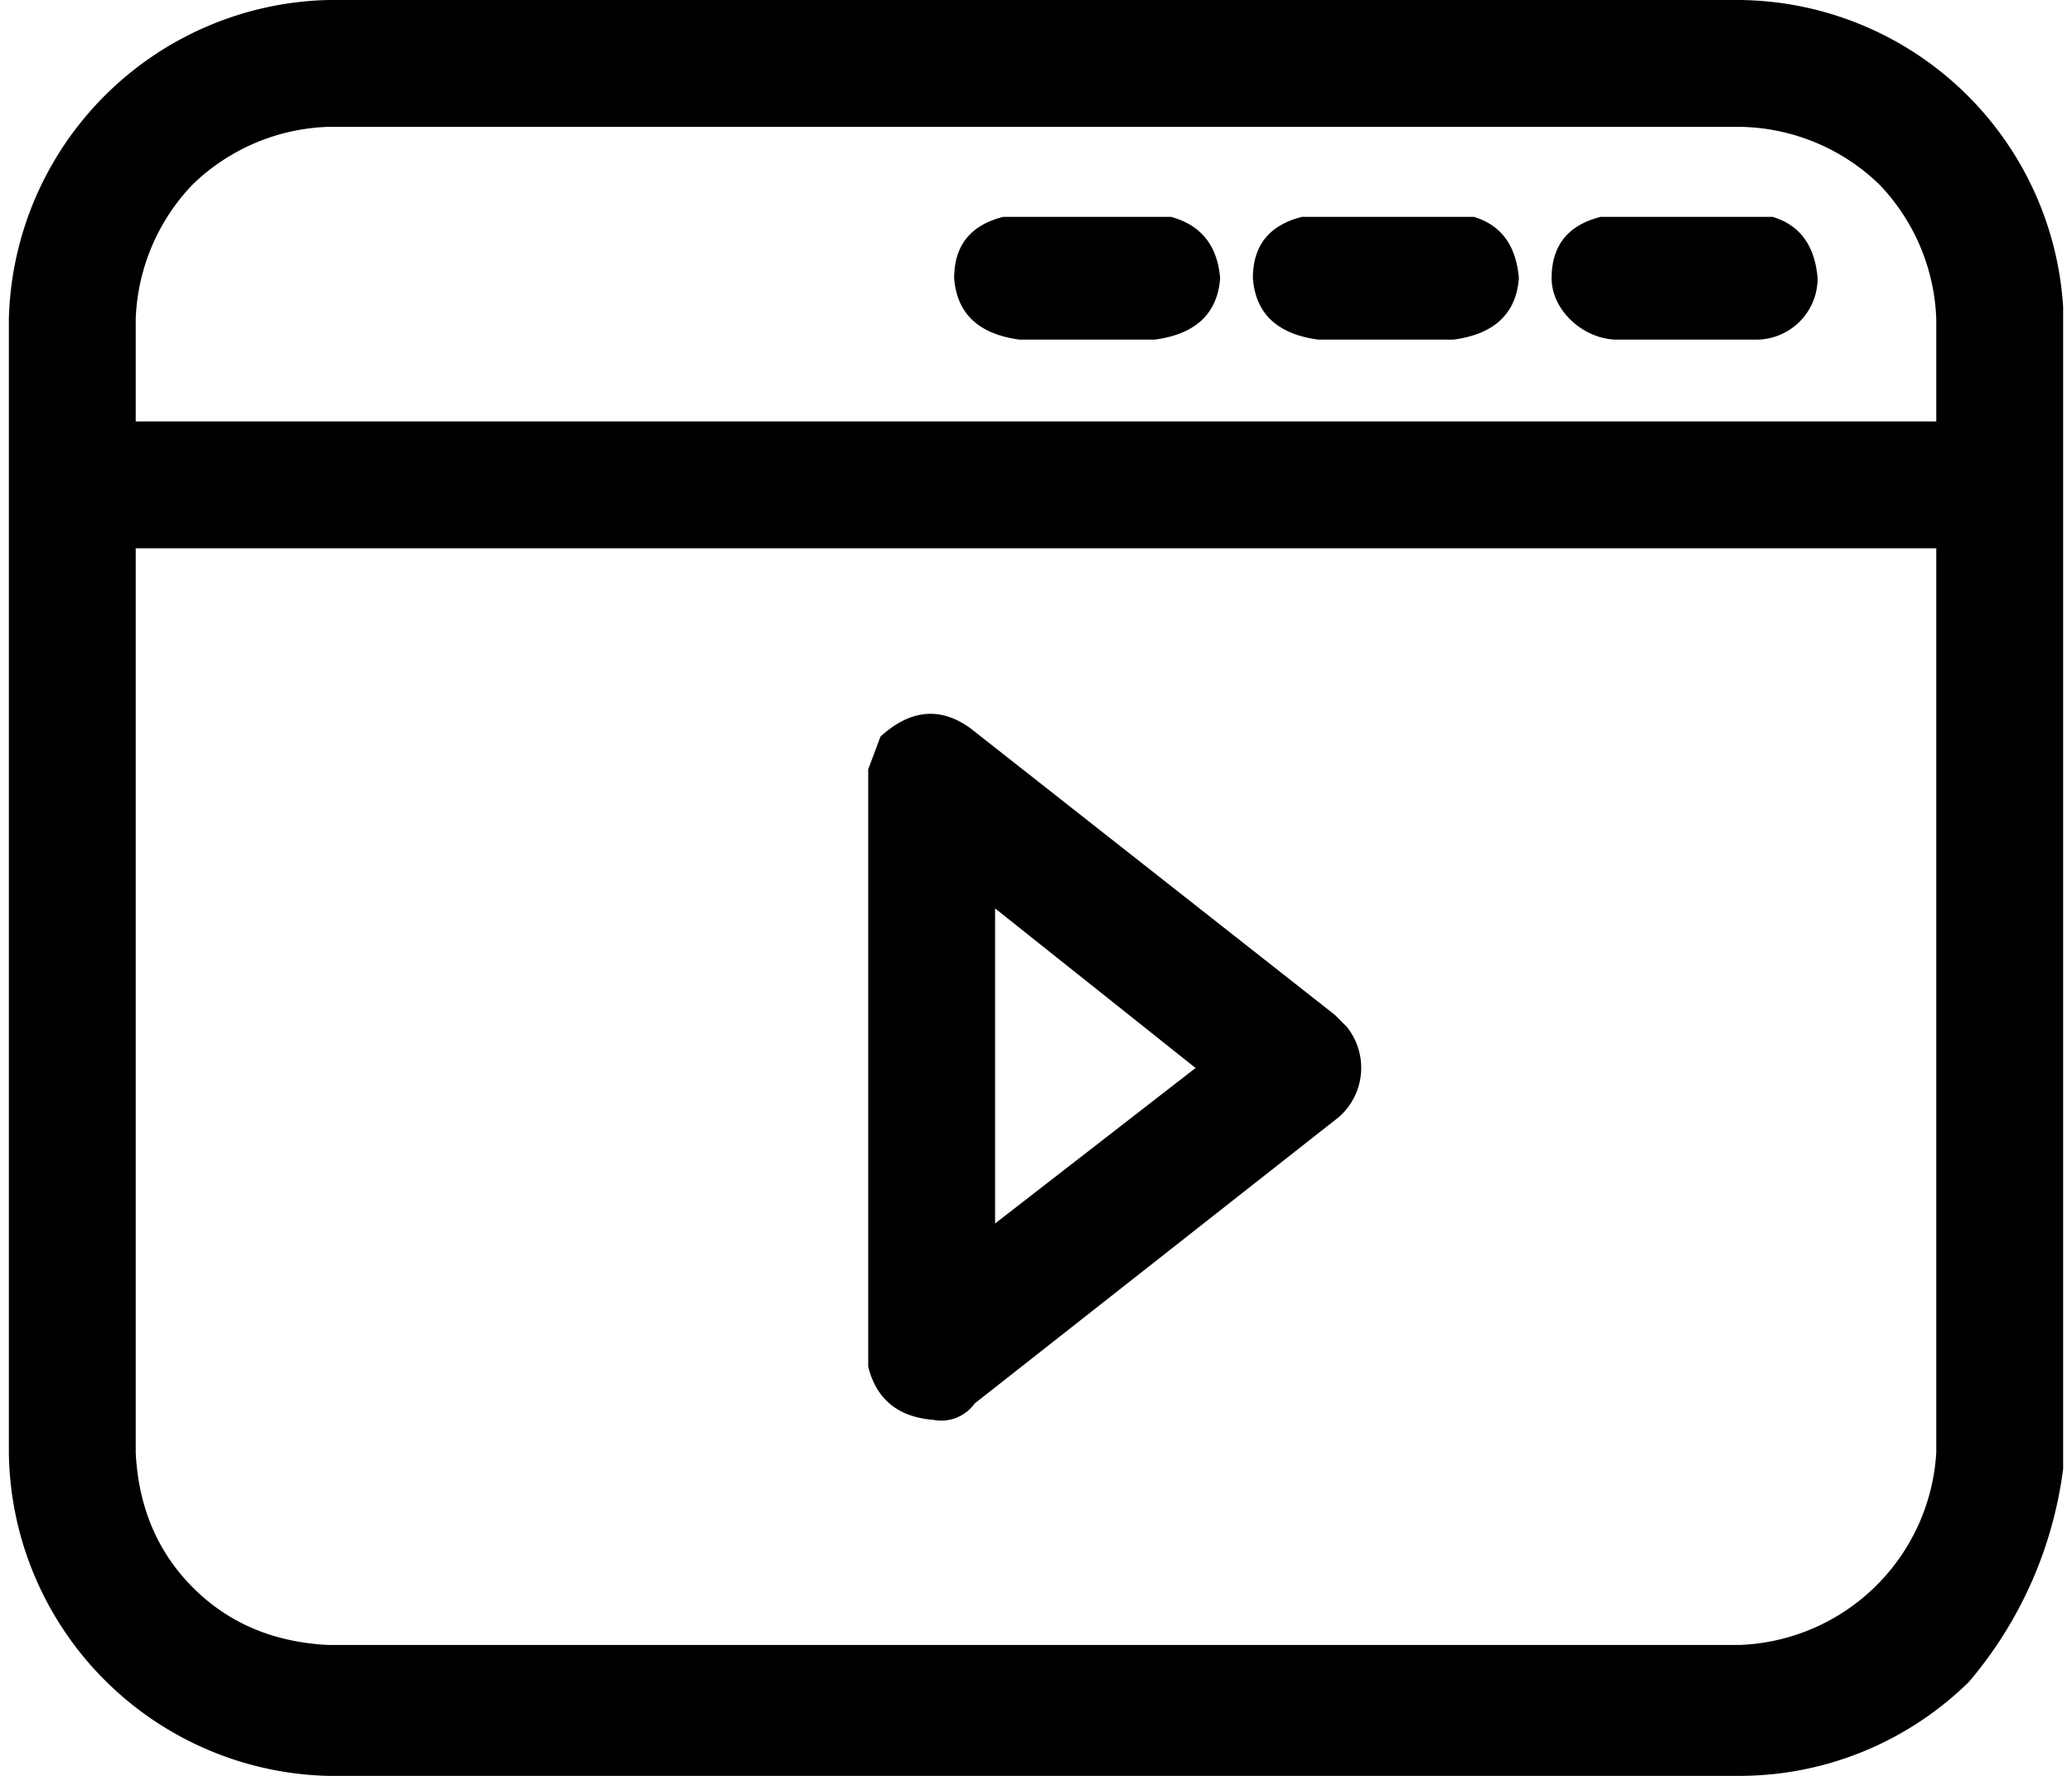 <?xml-stylesheet href="rtmp_icon.css" type="text/css"?><svg xmlns="http://www.w3.org/2000/svg" xml:space="preserve" width="49" height="42" style="shape-rendering:geometricPrecision;text-rendering:geometricPrecision;image-rendering:optimizeQuality;fill-rule:evenodd;clip-rule:evenodd" viewBox="0 0 0.502 0.434"><path d="M.016.103h.461v.031H.016zM.393.083C.385.083.377.076.377.068q0-.012.012-.015h.042q.01.003.011.015a.015.015 0 0 1-.015.015zM.32.083Q.305.081.304.068q0-.012.012-.015h.042q.01.003.011.015Q.368.081.353.083zM.247.083Q.232.081.231.068q0-.012.012-.015h.041q.011.003.012.015Q.295.081.28.083z" class="fil0"/><path d="M.241.299.29.261.241.222zM.21.334V.188L.213.18Q.224.17.235.178l.089.07.003.003a.016.016 0 0 1-.002.022l-.089.07a.01.01 0 0 1-.01.004Q.213.346.21.334" class="fil1"/><path d="M.078 0h.345a.08.08 0 0 1 .079.075v.284a.1.1 0 0 1-.023.052.08.08 0 0 1-.056.023H.078A.08.08 0 0 1 0 .355V.078A.08.08 0 0 1 .078 0m.345.031H.078a.05.05 0 0 0-.033.014.05.05 0 0 0-.014.033v.277q.001.02.014.033t.033.014h.345A.05.05 0 0 0 .471.355V.078A.05.05 0 0 0 .457.045.05.05 0 0 0 .423.031" class="fil0"/></svg>